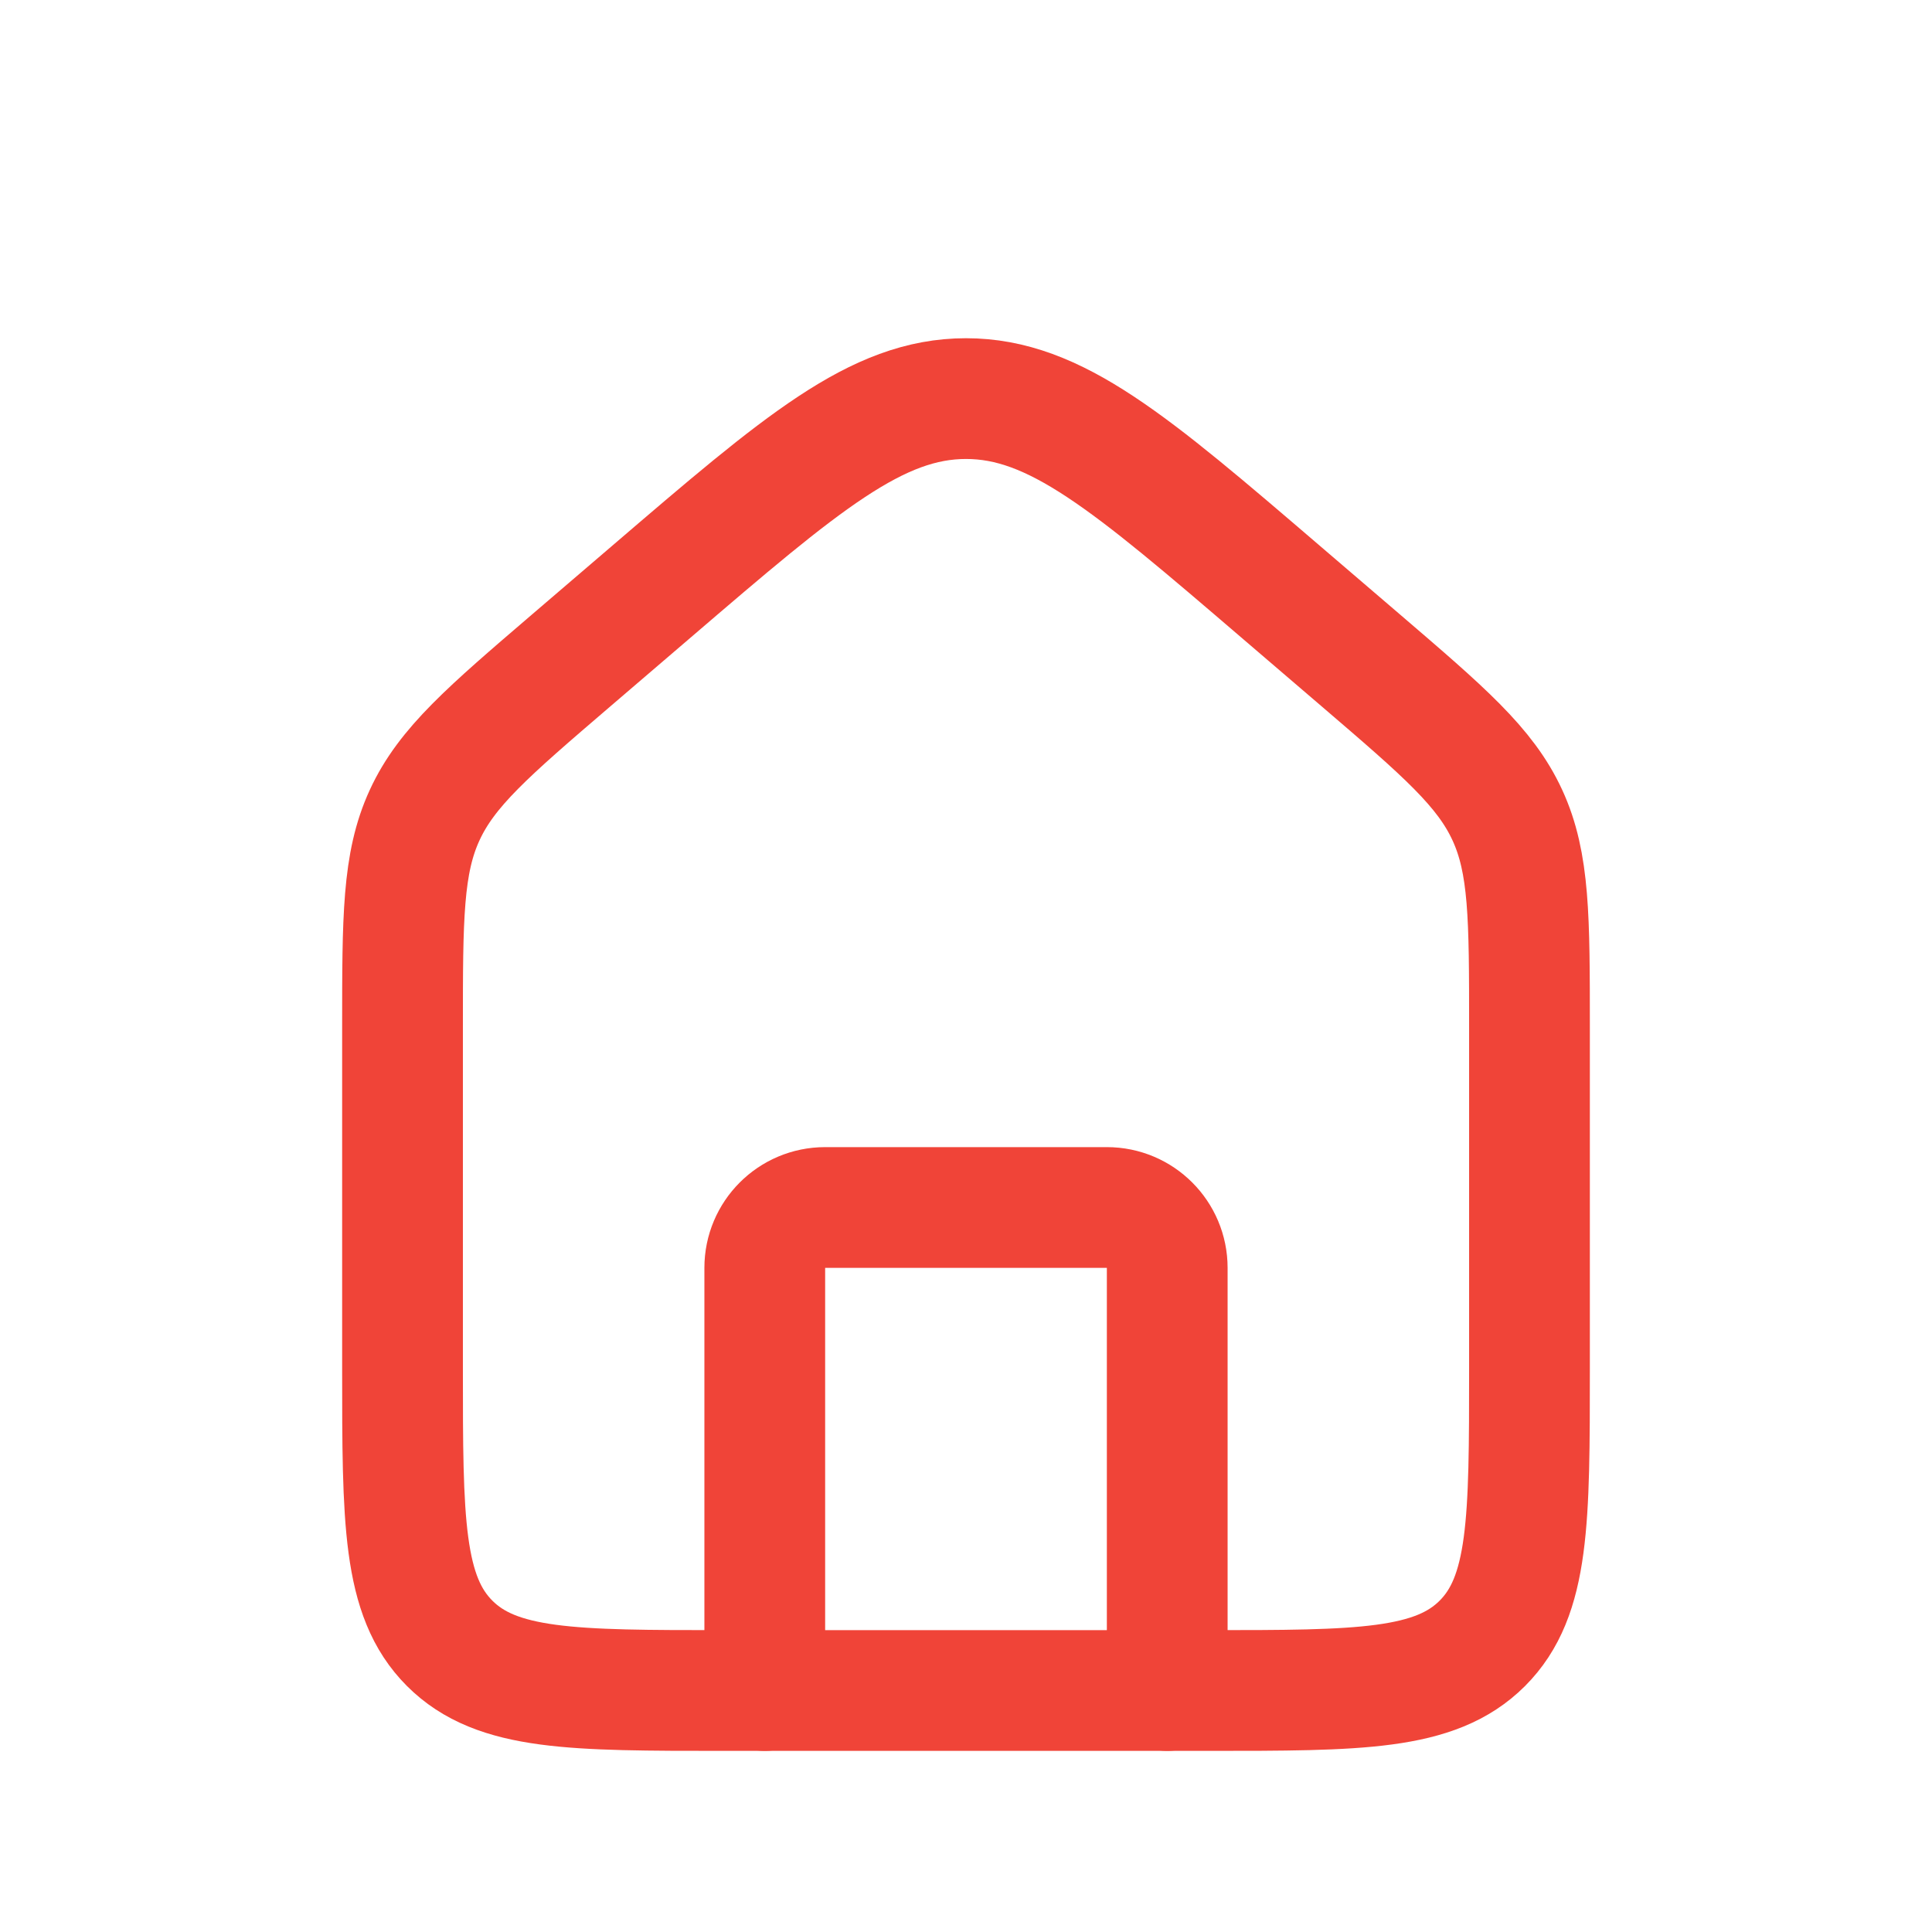 <svg xmlns="http://www.w3.org/2000/svg" width="32" height="32" viewBox="0 0 32 32" fill="none">
  <path d="M6.667 17.013C6.667 15.202 6.667 14.297 7.033 13.502C7.399 12.706 8.086 12.117 9.46 10.939L10.794 9.796C13.278 7.666 14.52 6.602 16 6.602C17.48 6.602 18.722 7.666 21.206 9.796L22.54 10.939C23.914 12.117 24.601 12.706 24.967 13.502C25.333 14.297 25.333 15.202 25.333 17.013V22.667C25.333 25.181 25.333 26.438 24.552 27.219C23.771 28 22.514 28 20 28H12C9.486 28 8.229 28 7.448 27.219C6.667 26.438 6.667 25.181 6.667 22.667V17.013Z" stroke="#F04438" stroke-width="2"/>
  <path d="M19.333 28V21C19.333 20.448 18.886 20 18.333 20H13.667C13.114 20 12.667 20.448 12.667 21V28" stroke="#F04438" stroke-width="2" stroke-linecap="round" stroke-linejoin="round"/>
</svg>